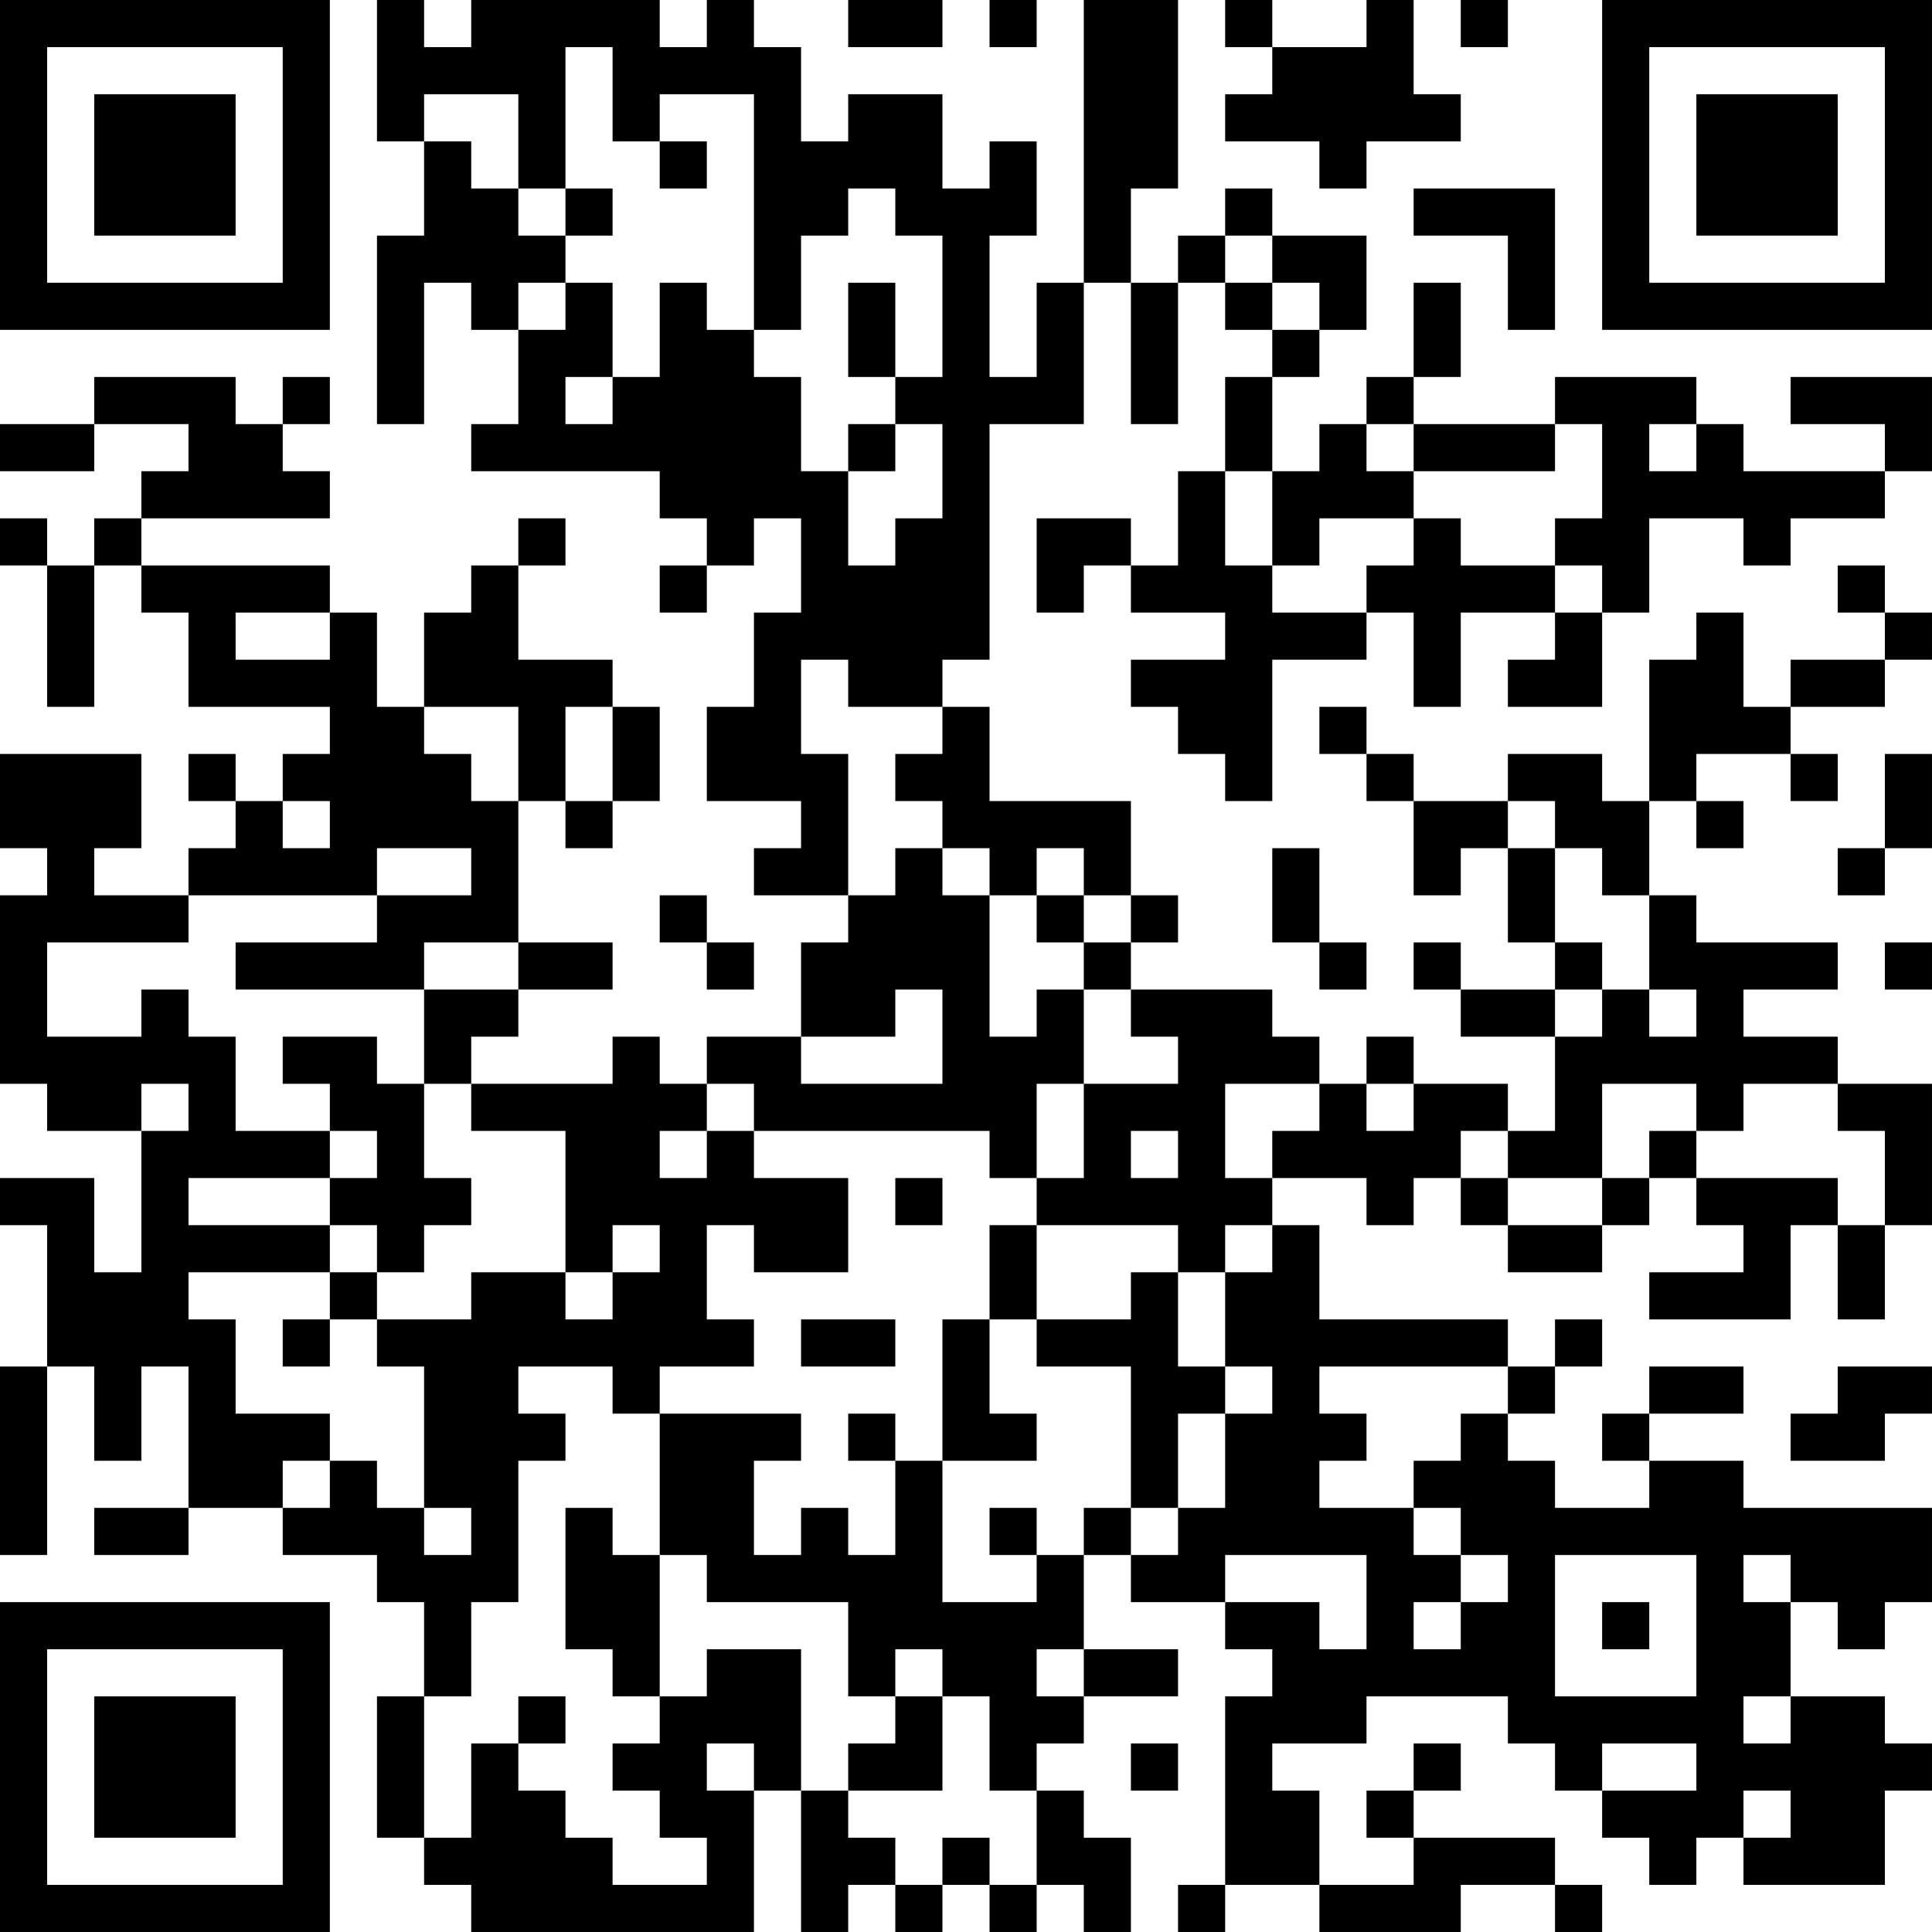 <?xml version="1.0" encoding="UTF-8"?>
<svg xmlns="http://www.w3.org/2000/svg" version="1.1" width="200" height="200" viewBox="0 0 200 200"><rect x="0" y="0" width="200" height="200" fill="#ffffff"/><g transform="scale(4.878)"><g transform="translate(0,0)"><path fill-rule="evenodd" d="M8 0L8 3L9 3L9 5L8 5L8 9L9 9L9 6L10 6L10 7L11 7L11 9L10 9L10 10L14 10L14 11L15 11L15 12L14 12L14 13L15 13L15 12L16 12L16 11L17 11L17 13L16 13L16 15L15 15L15 17L17 17L17 18L16 18L16 19L18 19L18 20L17 20L17 22L15 22L15 23L14 23L14 22L13 22L13 23L10 23L10 22L11 22L11 21L13 21L13 20L11 20L11 17L12 17L12 18L13 18L13 17L14 17L14 15L13 15L13 14L11 14L11 12L12 12L12 11L11 11L11 12L10 12L10 13L9 13L9 15L8 15L8 13L7 13L7 12L3 12L3 11L7 11L7 10L6 10L6 9L7 9L7 8L6 8L6 9L5 9L5 8L2 8L2 9L0 9L0 10L2 10L2 9L4 9L4 10L3 10L3 11L2 11L2 12L1 12L1 11L0 11L0 12L1 12L1 15L2 15L2 12L3 12L3 13L4 13L4 15L7 15L7 16L6 16L6 17L5 17L5 16L4 16L4 17L5 17L5 18L4 18L4 19L2 19L2 18L3 18L3 16L0 16L0 18L1 18L1 19L0 19L0 23L1 23L1 24L3 24L3 27L2 27L2 25L0 25L0 26L1 26L1 29L0 29L0 33L1 33L1 29L2 29L2 31L3 31L3 29L4 29L4 32L2 32L2 33L4 33L4 32L6 32L6 33L8 33L8 34L9 34L9 36L8 36L8 39L9 39L9 40L10 40L10 41L16 41L16 38L17 38L17 41L18 41L18 40L19 40L19 41L20 41L20 40L21 40L21 41L22 41L22 40L23 40L23 41L24 41L24 39L23 39L23 38L22 38L22 37L23 37L23 36L25 36L25 35L23 35L23 33L24 33L24 34L26 34L26 35L27 35L27 36L26 36L26 40L25 40L25 41L26 41L26 40L28 40L28 41L31 41L31 40L33 40L33 41L34 41L34 40L33 40L33 39L30 39L30 38L31 38L31 37L30 37L30 38L29 38L29 39L30 39L30 40L28 40L28 38L27 38L27 37L29 37L29 36L32 36L32 37L33 37L33 38L34 38L34 39L35 39L35 40L36 40L36 39L37 39L37 40L40 40L40 38L41 38L41 37L40 37L40 36L38 36L38 34L39 34L39 35L40 35L40 34L41 34L41 32L37 32L37 31L35 31L35 30L37 30L37 29L35 29L35 30L34 30L34 31L35 31L35 32L33 32L33 31L32 31L32 30L33 30L33 29L34 29L34 28L33 28L33 29L32 29L32 28L28 28L28 26L27 26L27 25L29 25L29 26L30 26L30 25L31 25L31 26L32 26L32 27L34 27L34 26L35 26L35 25L36 25L36 26L37 26L37 27L35 27L35 28L38 28L38 26L39 26L39 28L40 28L40 26L41 26L41 23L39 23L39 22L37 22L37 21L39 21L39 20L36 20L36 19L35 19L35 17L36 17L36 18L37 18L37 17L36 17L36 16L38 16L38 17L39 17L39 16L38 16L38 15L40 15L40 14L41 14L41 13L40 13L40 12L39 12L39 13L40 13L40 14L38 14L38 15L37 15L37 13L36 13L36 14L35 14L35 17L34 17L34 16L32 16L32 17L30 17L30 16L29 16L29 15L28 15L28 16L29 16L29 17L30 17L30 19L31 19L31 18L32 18L32 20L33 20L33 21L31 21L31 20L30 20L30 21L31 21L31 22L33 22L33 24L32 24L32 23L30 23L30 22L29 22L29 23L28 23L28 22L27 22L27 21L24 21L24 20L25 20L25 19L24 19L24 17L21 17L21 15L20 15L20 14L21 14L21 9L23 9L23 6L24 6L24 9L25 9L25 6L26 6L26 7L27 7L27 8L26 8L26 10L25 10L25 12L24 12L24 11L22 11L22 13L23 13L23 12L24 12L24 13L26 13L26 14L24 14L24 15L25 15L25 16L26 16L26 17L27 17L27 14L29 14L29 13L30 13L30 15L31 15L31 13L33 13L33 14L32 14L32 15L34 15L34 13L35 13L35 11L37 11L37 12L38 12L38 11L40 11L40 10L41 10L41 8L38 8L38 9L40 9L40 10L37 10L37 9L36 9L36 8L33 8L33 9L30 9L30 8L31 8L31 6L30 6L30 8L29 8L29 9L28 9L28 10L27 10L27 8L28 8L28 7L29 7L29 5L27 5L27 4L26 4L26 5L25 5L25 6L24 6L24 4L25 4L25 0L23 0L23 6L22 6L22 8L21 8L21 5L22 5L22 3L21 3L21 4L20 4L20 2L18 2L18 3L17 3L17 1L16 1L16 0L15 0L15 1L14 1L14 0L10 0L10 1L9 1L9 0ZM18 0L18 1L20 1L20 0ZM21 0L21 1L22 1L22 0ZM26 0L26 1L27 1L27 2L26 2L26 3L28 3L28 4L29 4L29 3L31 3L31 2L30 2L30 0L29 0L29 1L27 1L27 0ZM31 0L31 1L32 1L32 0ZM12 1L12 4L11 4L11 2L9 2L9 3L10 3L10 4L11 4L11 5L12 5L12 6L11 6L11 7L12 7L12 6L13 6L13 8L12 8L12 9L13 9L13 8L14 8L14 6L15 6L15 7L16 7L16 8L17 8L17 10L18 10L18 12L19 12L19 11L20 11L20 9L19 9L19 8L20 8L20 5L19 5L19 4L18 4L18 5L17 5L17 7L16 7L16 2L14 2L14 3L13 3L13 1ZM14 3L14 4L15 4L15 3ZM12 4L12 5L13 5L13 4ZM30 4L30 5L32 5L32 7L33 7L33 4ZM26 5L26 6L27 6L27 7L28 7L28 6L27 6L27 5ZM18 6L18 8L19 8L19 6ZM18 9L18 10L19 10L19 9ZM29 9L29 10L30 10L30 11L28 11L28 12L27 12L27 10L26 10L26 12L27 12L27 13L29 13L29 12L30 12L30 11L31 11L31 12L33 12L33 13L34 13L34 12L33 12L33 11L34 11L34 9L33 9L33 10L30 10L30 9ZM35 9L35 10L36 10L36 9ZM5 13L5 14L7 14L7 13ZM17 14L17 16L18 16L18 19L19 19L19 18L20 18L20 19L21 19L21 22L22 22L22 21L23 21L23 23L22 23L22 25L21 25L21 24L16 24L16 23L15 23L15 24L14 24L14 25L15 25L15 24L16 24L16 25L18 25L18 27L16 27L16 26L15 26L15 28L16 28L16 29L14 29L14 30L13 30L13 29L11 29L11 30L12 30L12 31L11 31L11 34L10 34L10 36L9 36L9 39L10 39L10 37L11 37L11 38L12 38L12 39L13 39L13 40L15 40L15 39L14 39L14 38L13 38L13 37L14 37L14 36L15 36L15 35L17 35L17 38L18 38L18 39L19 39L19 40L20 40L20 39L21 39L21 40L22 40L22 38L21 38L21 36L20 36L20 35L19 35L19 36L18 36L18 34L15 34L15 33L14 33L14 30L17 30L17 31L16 31L16 33L17 33L17 32L18 32L18 33L19 33L19 31L20 31L20 34L22 34L22 33L23 33L23 32L24 32L24 33L25 33L25 32L26 32L26 30L27 30L27 29L26 29L26 27L27 27L27 26L26 26L26 27L25 27L25 26L22 26L22 25L23 25L23 23L25 23L25 22L24 22L24 21L23 21L23 20L24 20L24 19L23 19L23 18L22 18L22 19L21 19L21 18L20 18L20 17L19 17L19 16L20 16L20 15L18 15L18 14ZM9 15L9 16L10 16L10 17L11 17L11 15ZM12 15L12 17L13 17L13 15ZM40 16L40 18L39 18L39 19L40 19L40 18L41 18L41 16ZM6 17L6 18L7 18L7 17ZM32 17L32 18L33 18L33 20L34 20L34 21L33 21L33 22L34 22L34 21L35 21L35 22L36 22L36 21L35 21L35 19L34 19L34 18L33 18L33 17ZM8 18L8 19L4 19L4 20L1 20L1 22L3 22L3 21L4 21L4 22L5 22L5 24L7 24L7 25L4 25L4 26L7 26L7 27L4 27L4 28L5 28L5 30L7 30L7 31L6 31L6 32L7 32L7 31L8 31L8 32L9 32L9 33L10 33L10 32L9 32L9 29L8 29L8 28L10 28L10 27L12 27L12 28L13 28L13 27L14 27L14 26L13 26L13 27L12 27L12 24L10 24L10 23L9 23L9 21L11 21L11 20L9 20L9 21L5 21L5 20L8 20L8 19L10 19L10 18ZM27 18L27 20L28 20L28 21L29 21L29 20L28 20L28 18ZM14 19L14 20L15 20L15 21L16 21L16 20L15 20L15 19ZM22 19L22 20L23 20L23 19ZM40 20L40 21L41 21L41 20ZM19 21L19 22L17 22L17 23L20 23L20 21ZM6 22L6 23L7 23L7 24L8 24L8 25L7 25L7 26L8 26L8 27L7 27L7 28L6 28L6 29L7 29L7 28L8 28L8 27L9 27L9 26L10 26L10 25L9 25L9 23L8 23L8 22ZM3 23L3 24L4 24L4 23ZM26 23L26 25L27 25L27 24L28 24L28 23ZM29 23L29 24L30 24L30 23ZM34 23L34 25L32 25L32 24L31 24L31 25L32 25L32 26L34 26L34 25L35 25L35 24L36 24L36 25L39 25L39 26L40 26L40 24L39 24L39 23L37 23L37 24L36 24L36 23ZM24 24L24 25L25 25L25 24ZM19 25L19 26L20 26L20 25ZM21 26L21 28L20 28L20 31L22 31L22 30L21 30L21 28L22 28L22 29L24 29L24 32L25 32L25 30L26 30L26 29L25 29L25 27L24 27L24 28L22 28L22 26ZM17 28L17 29L19 29L19 28ZM28 29L28 30L29 30L29 31L28 31L28 32L30 32L30 33L31 33L31 34L30 34L30 35L31 35L31 34L32 34L32 33L31 33L31 32L30 32L30 31L31 31L31 30L32 30L32 29ZM39 29L39 30L38 30L38 31L40 31L40 30L41 30L41 29ZM18 30L18 31L19 31L19 30ZM12 32L12 35L13 35L13 36L14 36L14 33L13 33L13 32ZM21 32L21 33L22 33L22 32ZM26 33L26 34L28 34L28 35L29 35L29 33ZM33 33L33 36L36 36L36 33ZM37 33L37 34L38 34L38 33ZM34 34L34 35L35 35L35 34ZM22 35L22 36L23 36L23 35ZM11 36L11 37L12 37L12 36ZM19 36L19 37L18 37L18 38L20 38L20 36ZM37 36L37 37L38 37L38 36ZM15 37L15 38L16 38L16 37ZM24 37L24 38L25 38L25 37ZM34 37L34 38L36 38L36 37ZM37 38L37 39L38 39L38 38ZM0 0L0 7L7 7L7 0ZM1 1L1 6L6 6L6 1ZM2 2L2 5L5 5L5 2ZM34 0L34 7L41 7L41 0ZM35 1L35 6L40 6L40 1ZM36 2L36 5L39 5L39 2ZM0 34L0 41L7 41L7 34ZM1 35L1 40L6 40L6 35ZM2 36L2 39L5 39L5 36Z" fill="#000000"/></g></g></svg>
